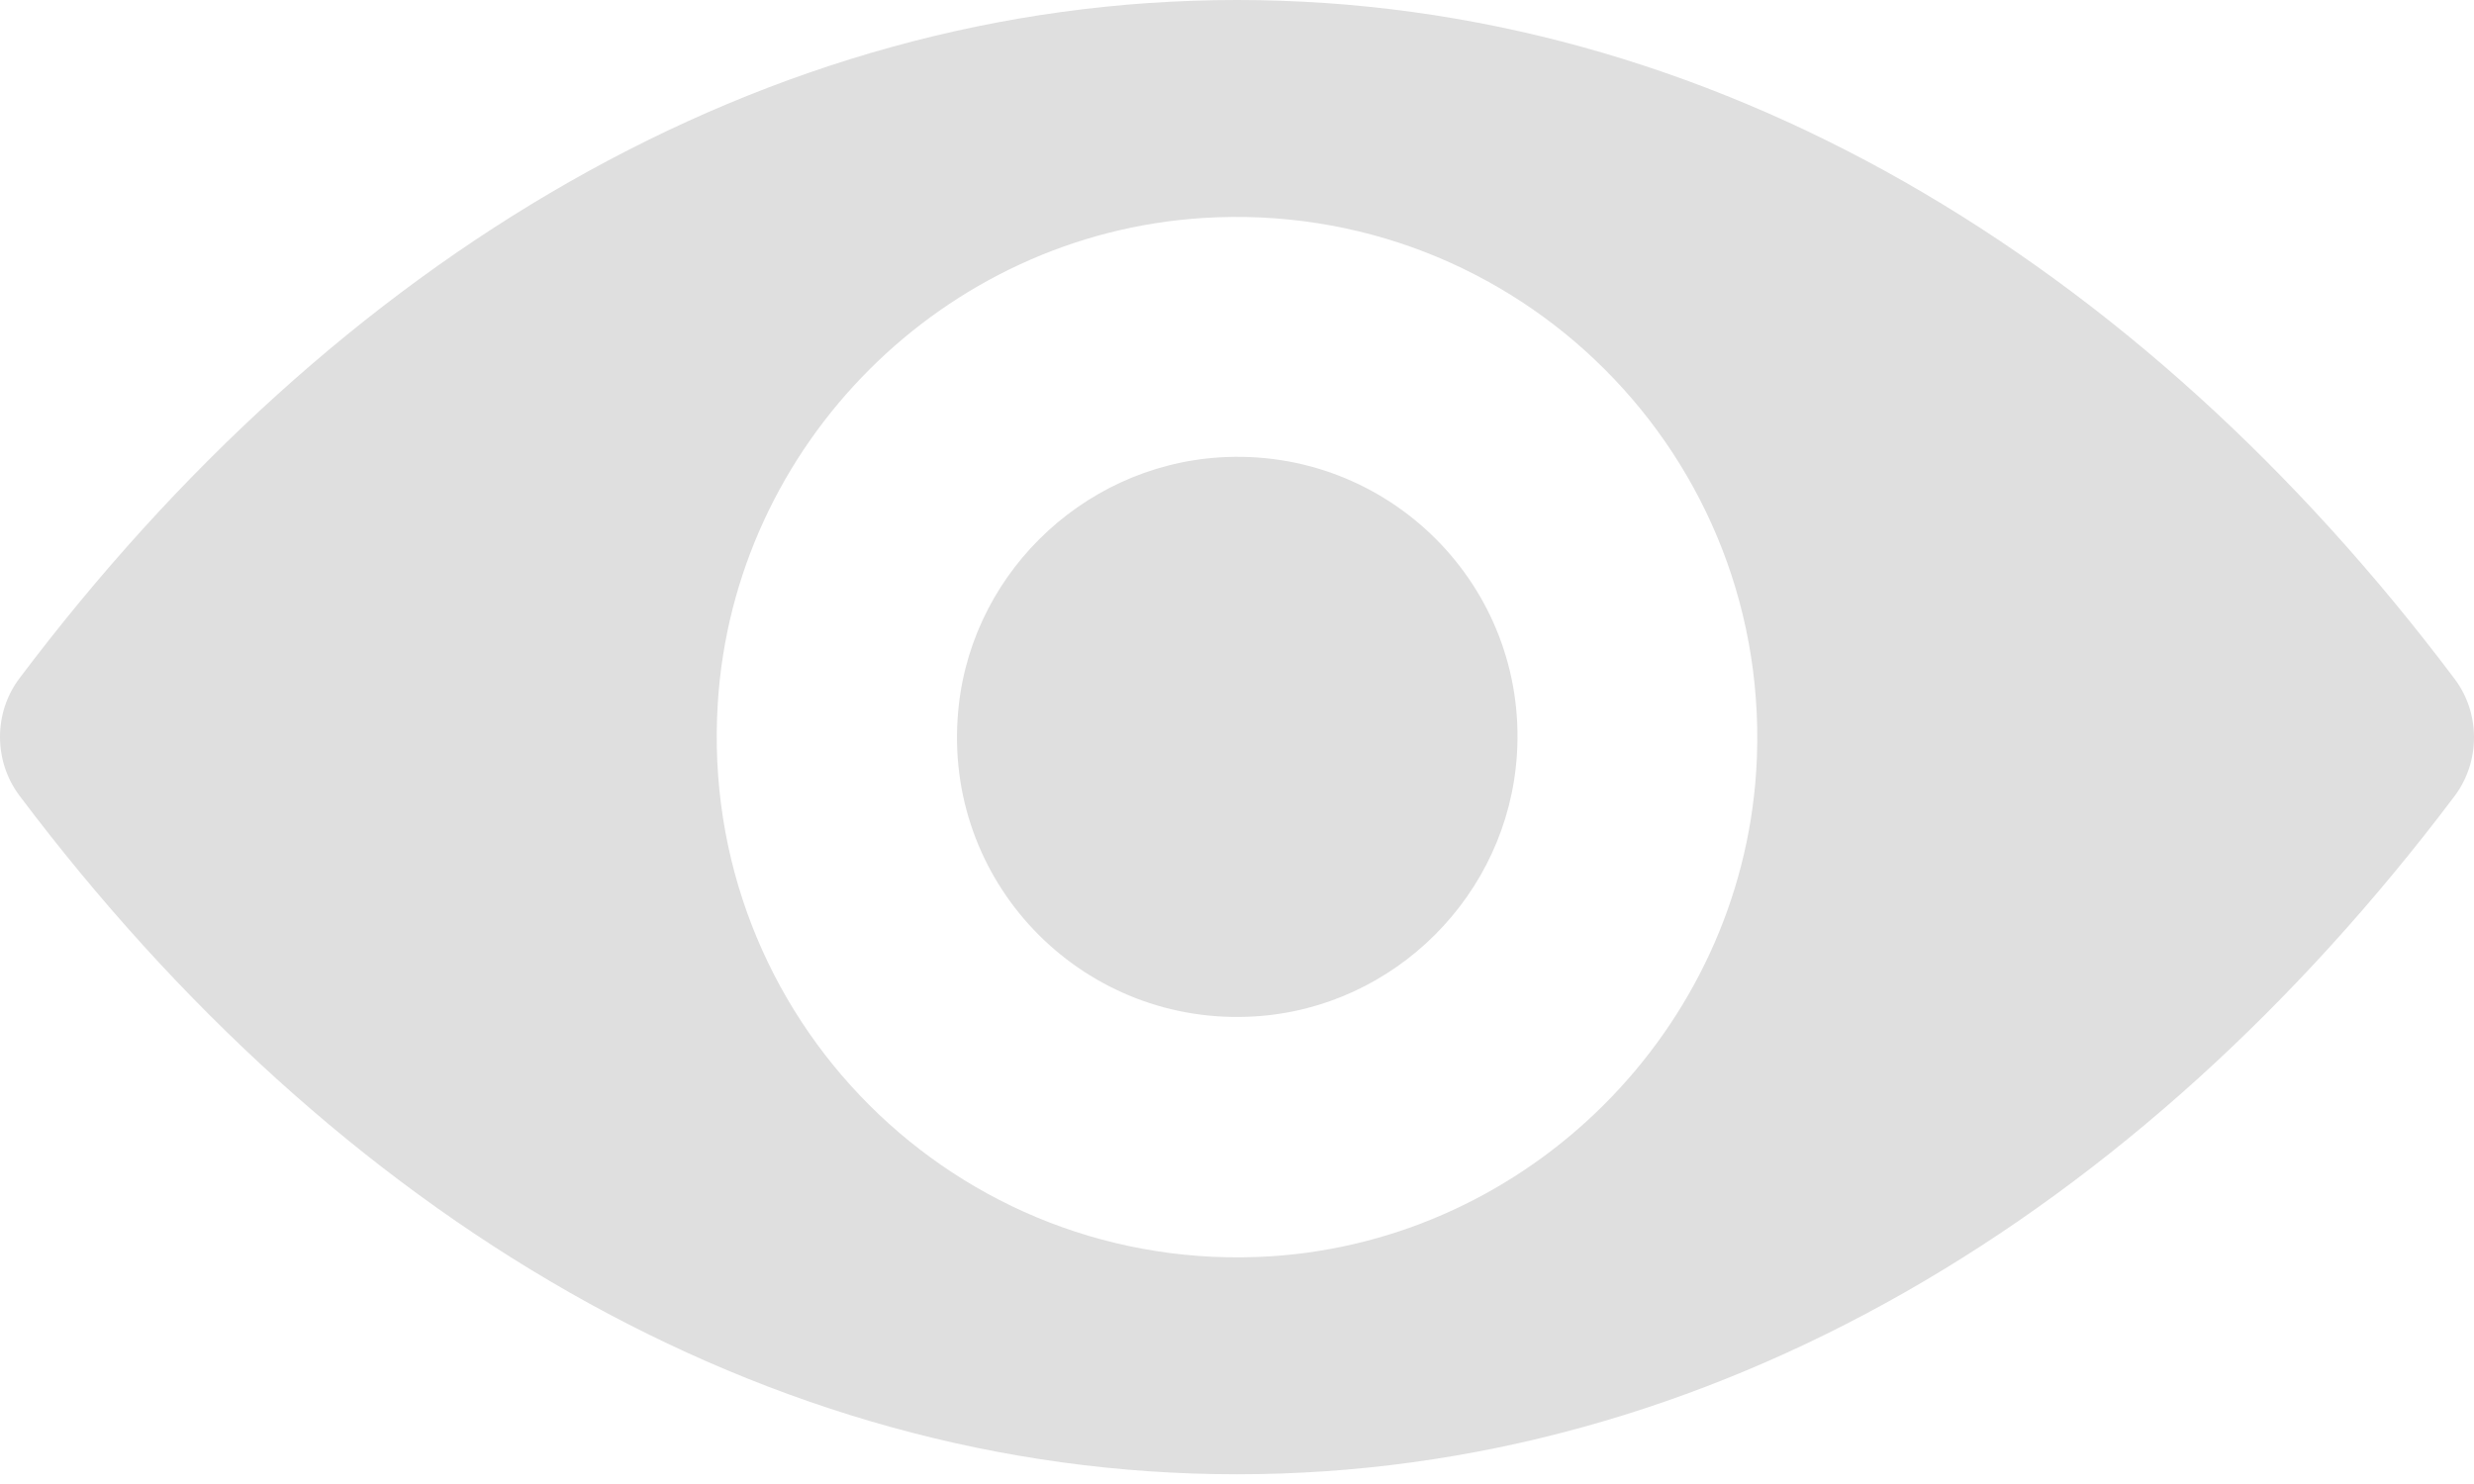 <svg width="15" height="9" viewBox="0 0 15 9" fill="none" xmlns="http://www.w3.org/2000/svg">
<path d="M7.5 0C4.634 0 2.035 1.568 0.117 4.115C-0.039 4.323 -0.039 4.615 0.117 4.824C2.035 7.373 4.634 8.941 7.5 8.941C10.366 8.941 12.965 7.373 14.883 4.827C15.039 4.618 15.039 4.326 14.883 4.118C12.965 1.568 10.366 0 7.5 0ZM7.706 7.619C5.803 7.739 4.232 6.171 4.352 4.265C4.45 2.694 5.723 1.421 7.294 1.322C9.197 1.203 10.768 2.771 10.648 4.676C10.547 6.244 9.274 7.518 7.706 7.619ZM7.61 6.164C6.586 6.229 5.739 5.385 5.806 4.36C5.858 3.513 6.546 2.829 7.393 2.774C8.417 2.709 9.264 3.553 9.197 4.578C9.142 5.428 8.454 6.112 7.61 6.164Z" fill="#DFDFDF"/>
</svg>
